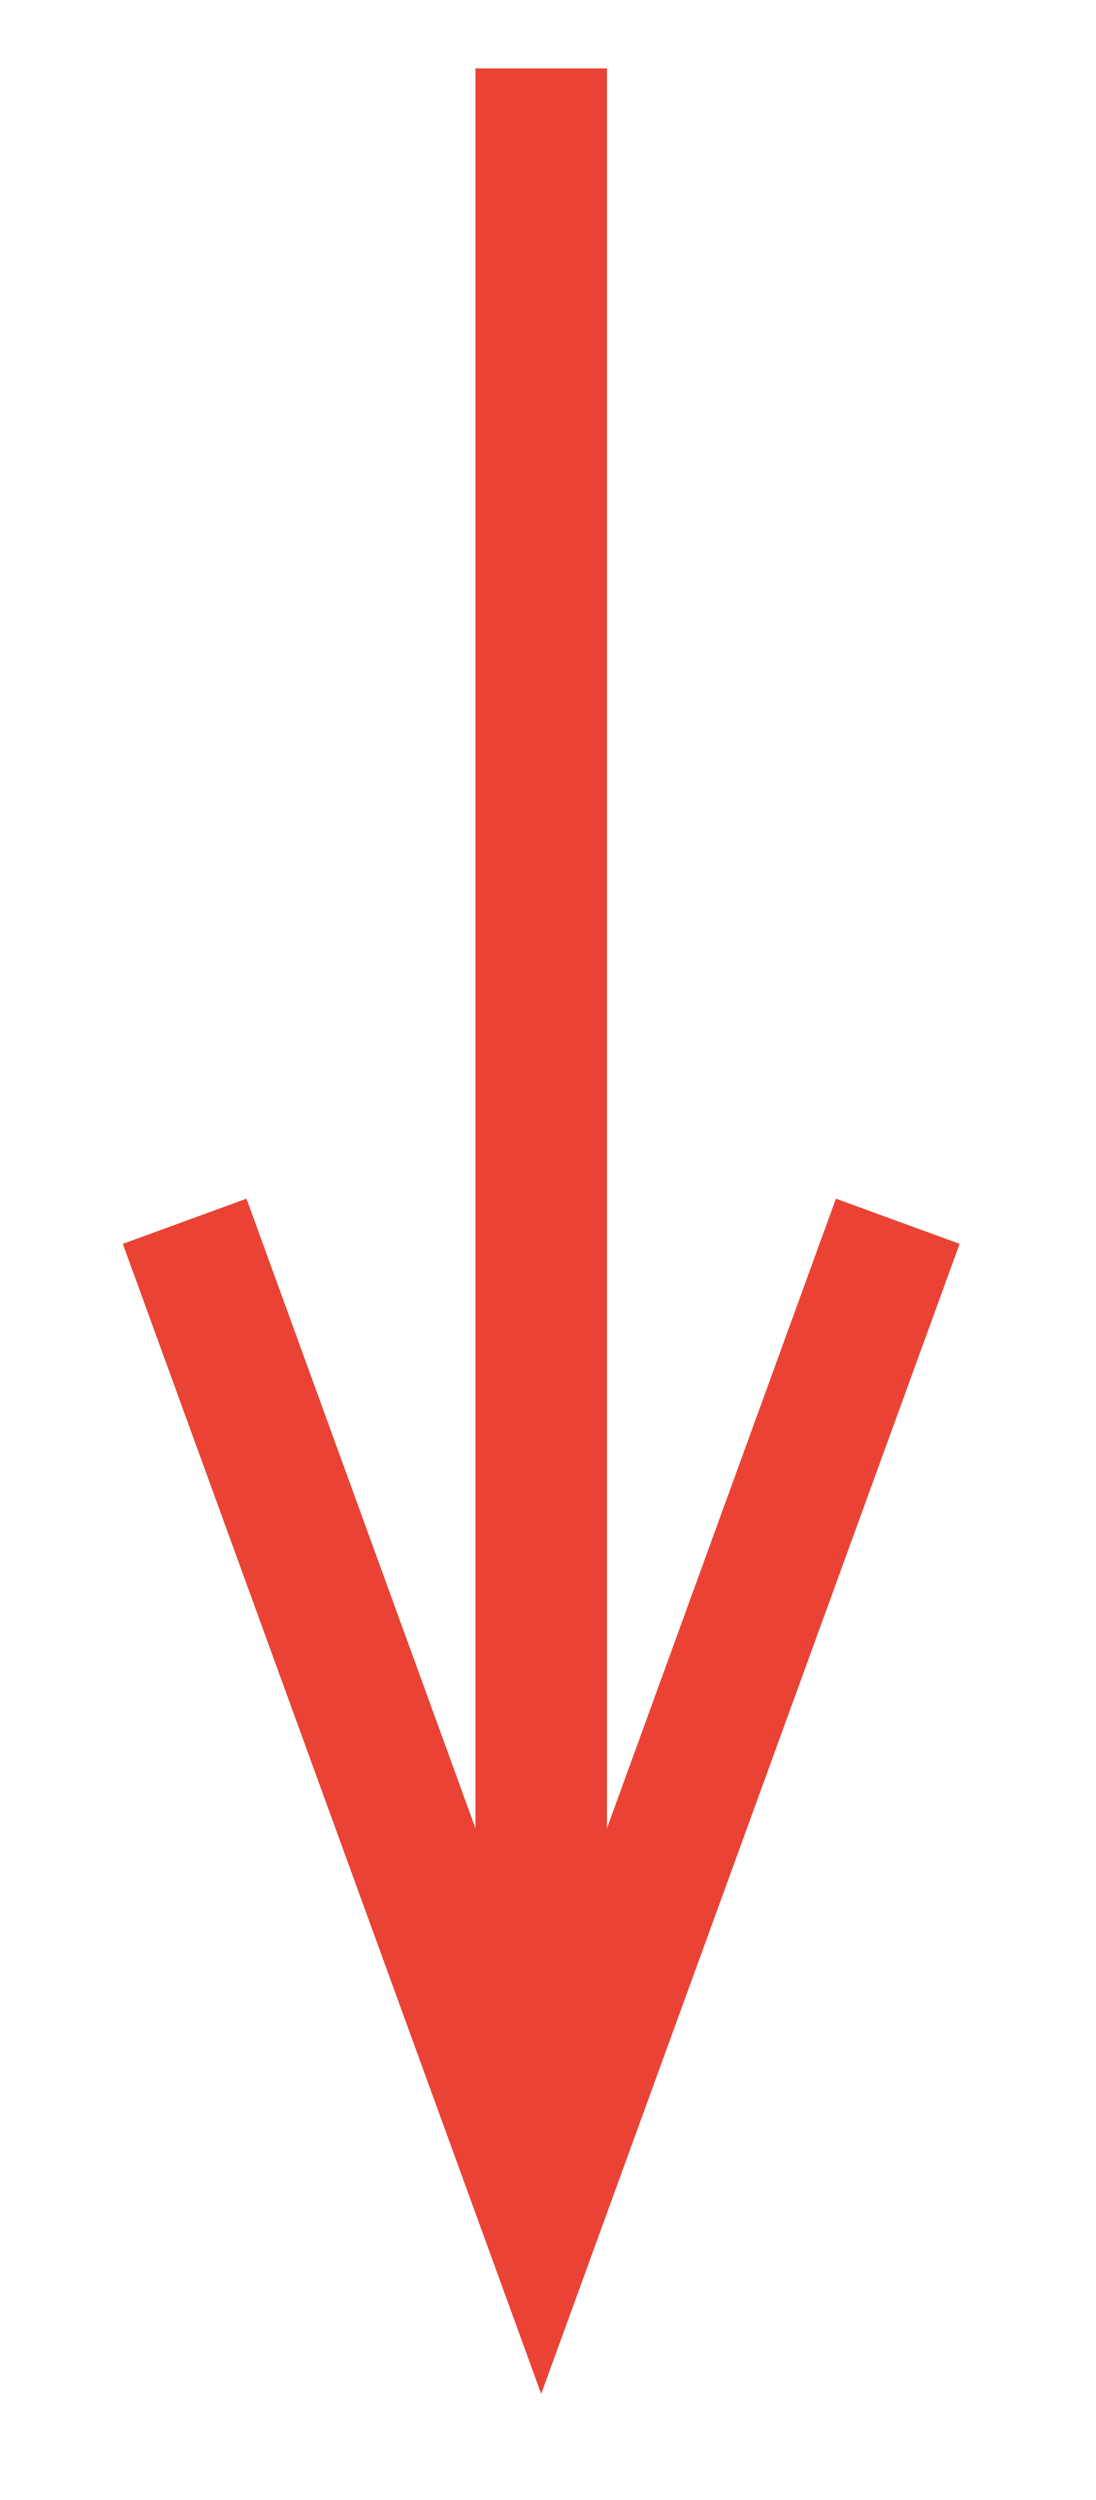<svg xmlns="http://www.w3.org/2000/svg" width="25px" height="57px" viewBox="0 0 24.99 56.76">
    <defs>
        <style>
            .a{fill:none;stroke:#EA4335;stroke-miterlimit:10;stroke-width:3px;}.b{fill:#EA4335;}
        </style>
    </defs>
    <title>
        arrow-down
    </title>
    <line x1="12.34" x2="12.34" y1="45.97" y2="1.45" class="a"/>
    <polygon points="21.88 28.24 19.06 27.21 12.34 45.68 5.62 27.21 2.8 28.24 12.34 54.45 21.88 28.24" class="b"/>
</svg>
